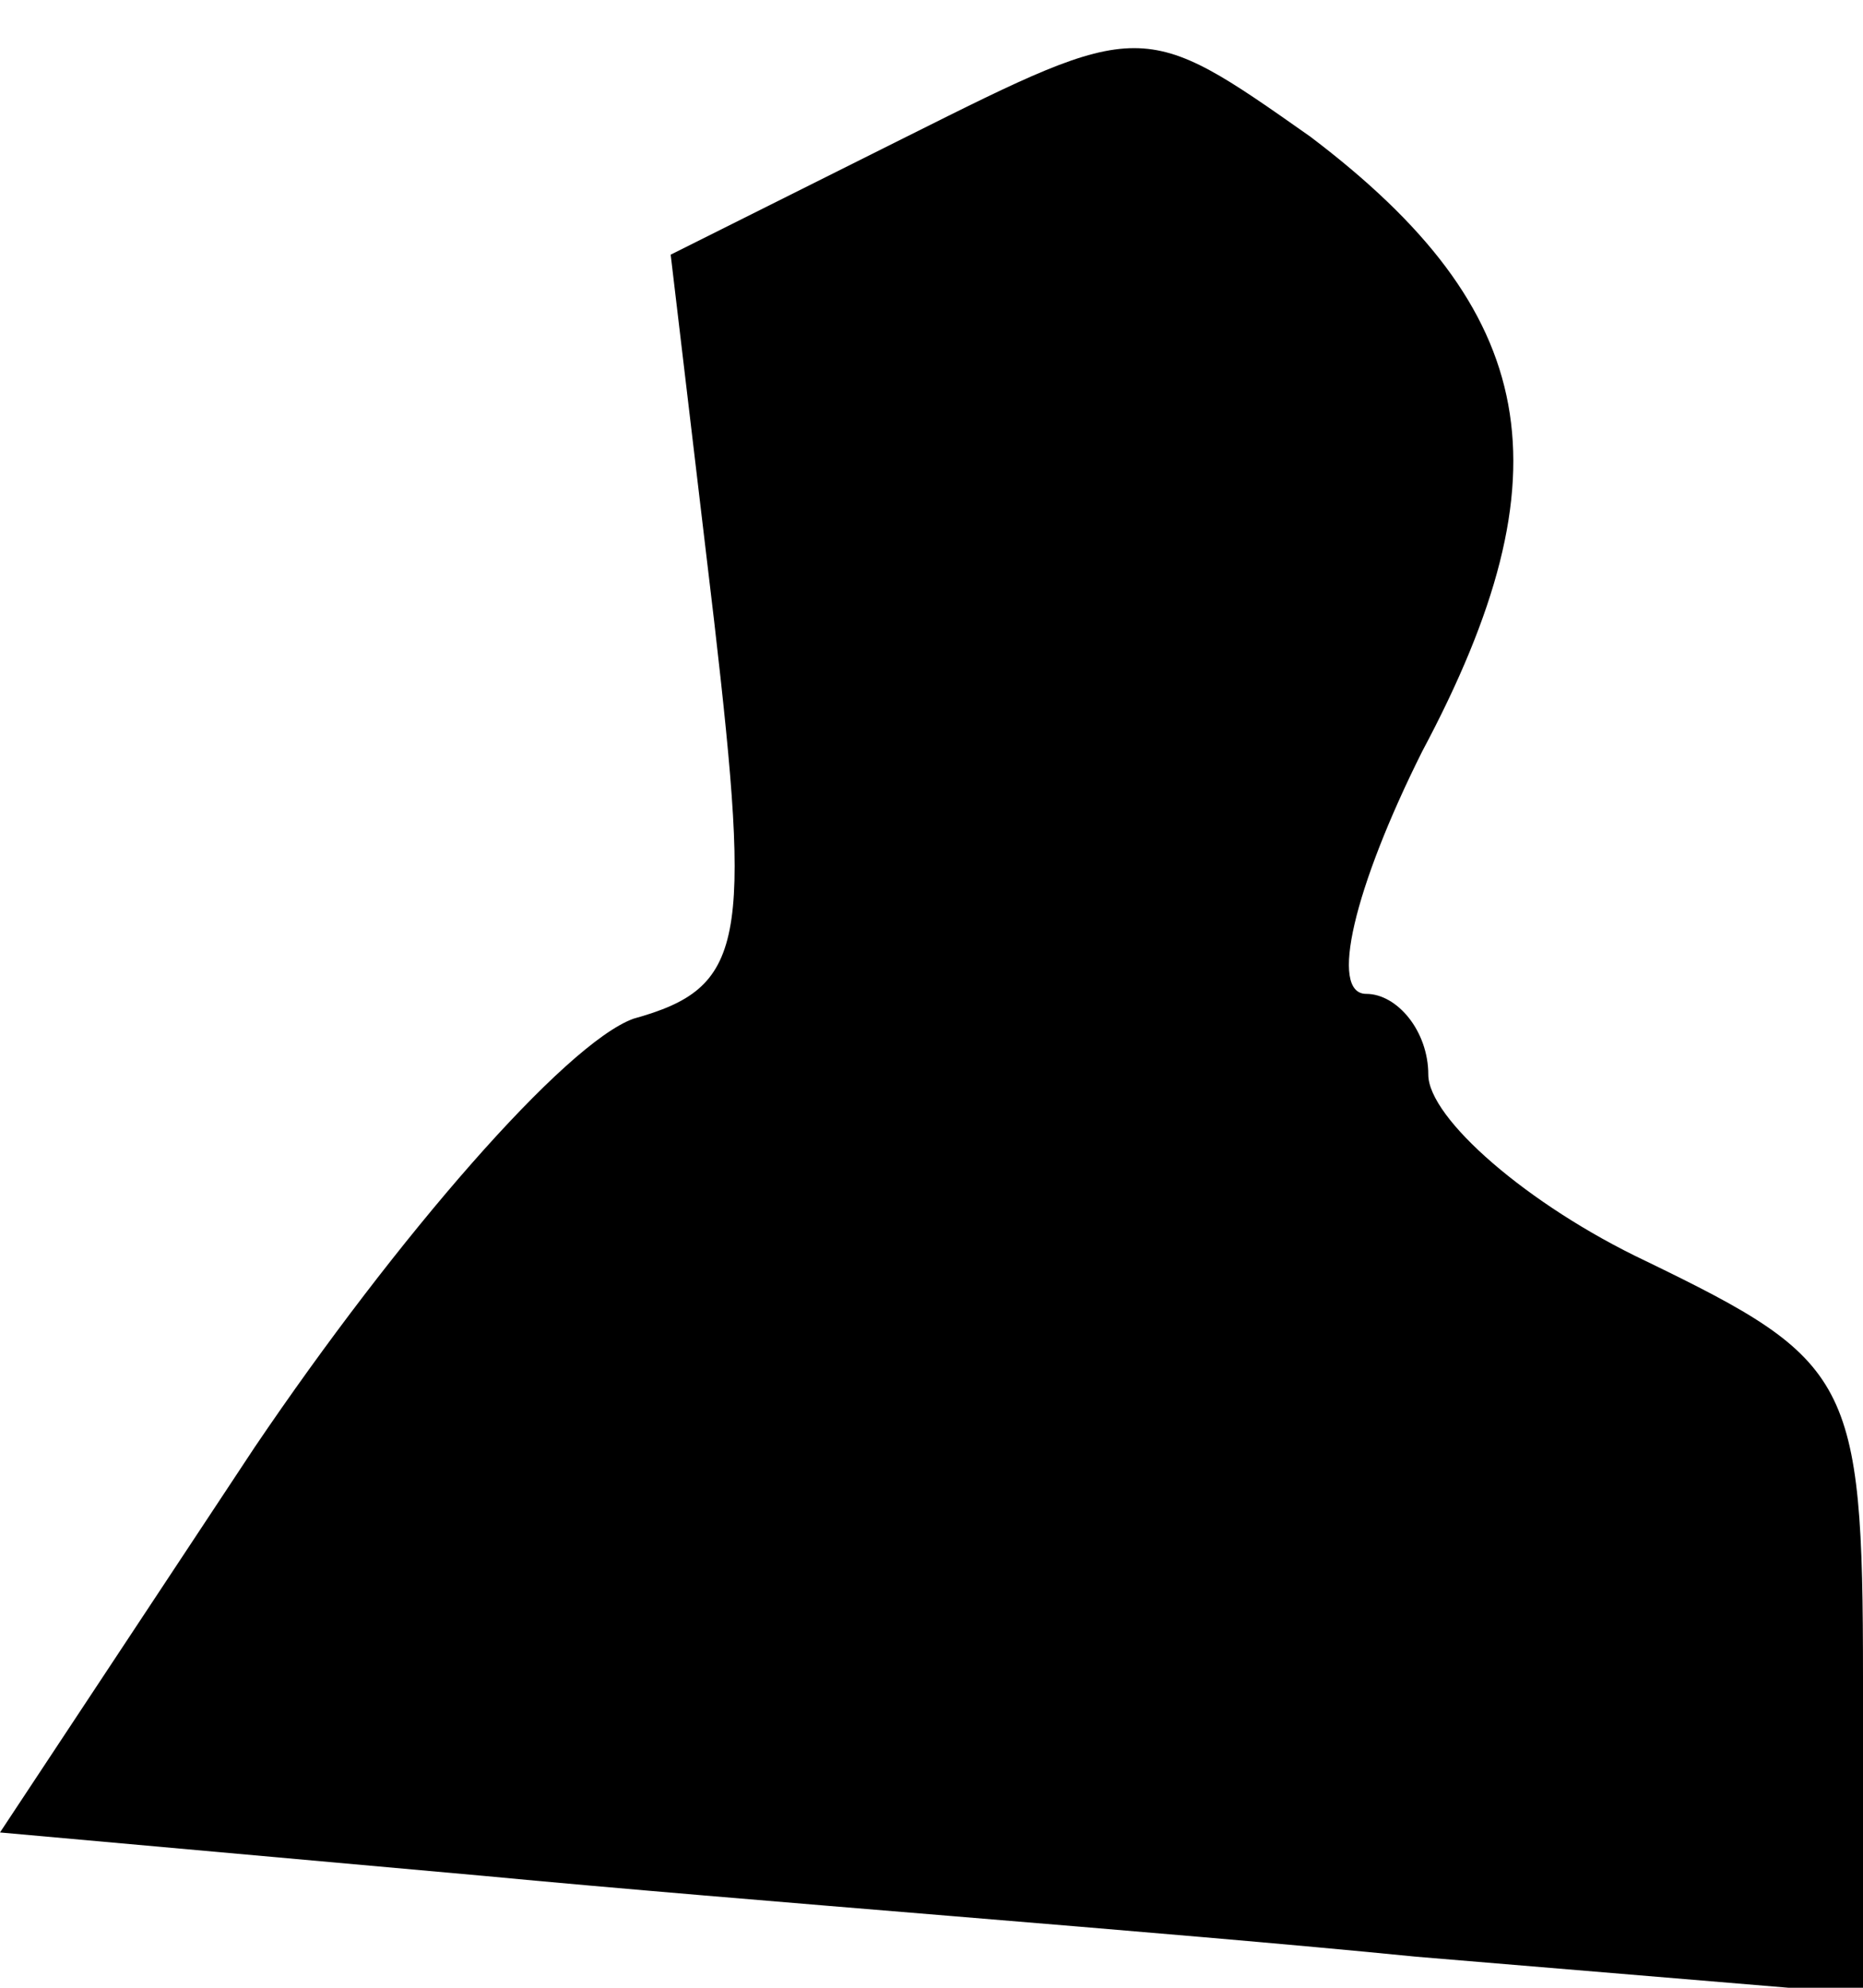 <?xml version="1.0" standalone="no"?>
<!DOCTYPE svg PUBLIC "-//W3C//DTD SVG 20010904//EN"
 "http://www.w3.org/TR/2001/REC-SVG-20010904/DTD/svg10.dtd">
<svg version="1.0" xmlns="http://www.w3.org/2000/svg"
 width="30pt" height="32pt" viewBox="0 0 30 32"
 preserveAspectRatio="xMidYMid meet">
<g transform="translate(0,32) scale(0.1,-0.1)"
fill="#000000" stroke="none">
<path fill="#000000" stroke="none" d="M146 298 l-38 -19 7 -59 c6 -52 5 -59
-13 -64 -11 -4 -38 -35 -61 -69 l-41 -62 78 -7 c42 -4 110 -9 150 -13 l72 -6
0 51 c0 48 -2 51 -35 67 -19 9 -35 23 -35 30 0 7 -5 13 -10 13 -6 0 -2 17 9
39 24 45 19 71 -18 99 -27 19 -27 19 -65 0z"/>
</g>
</svg>
